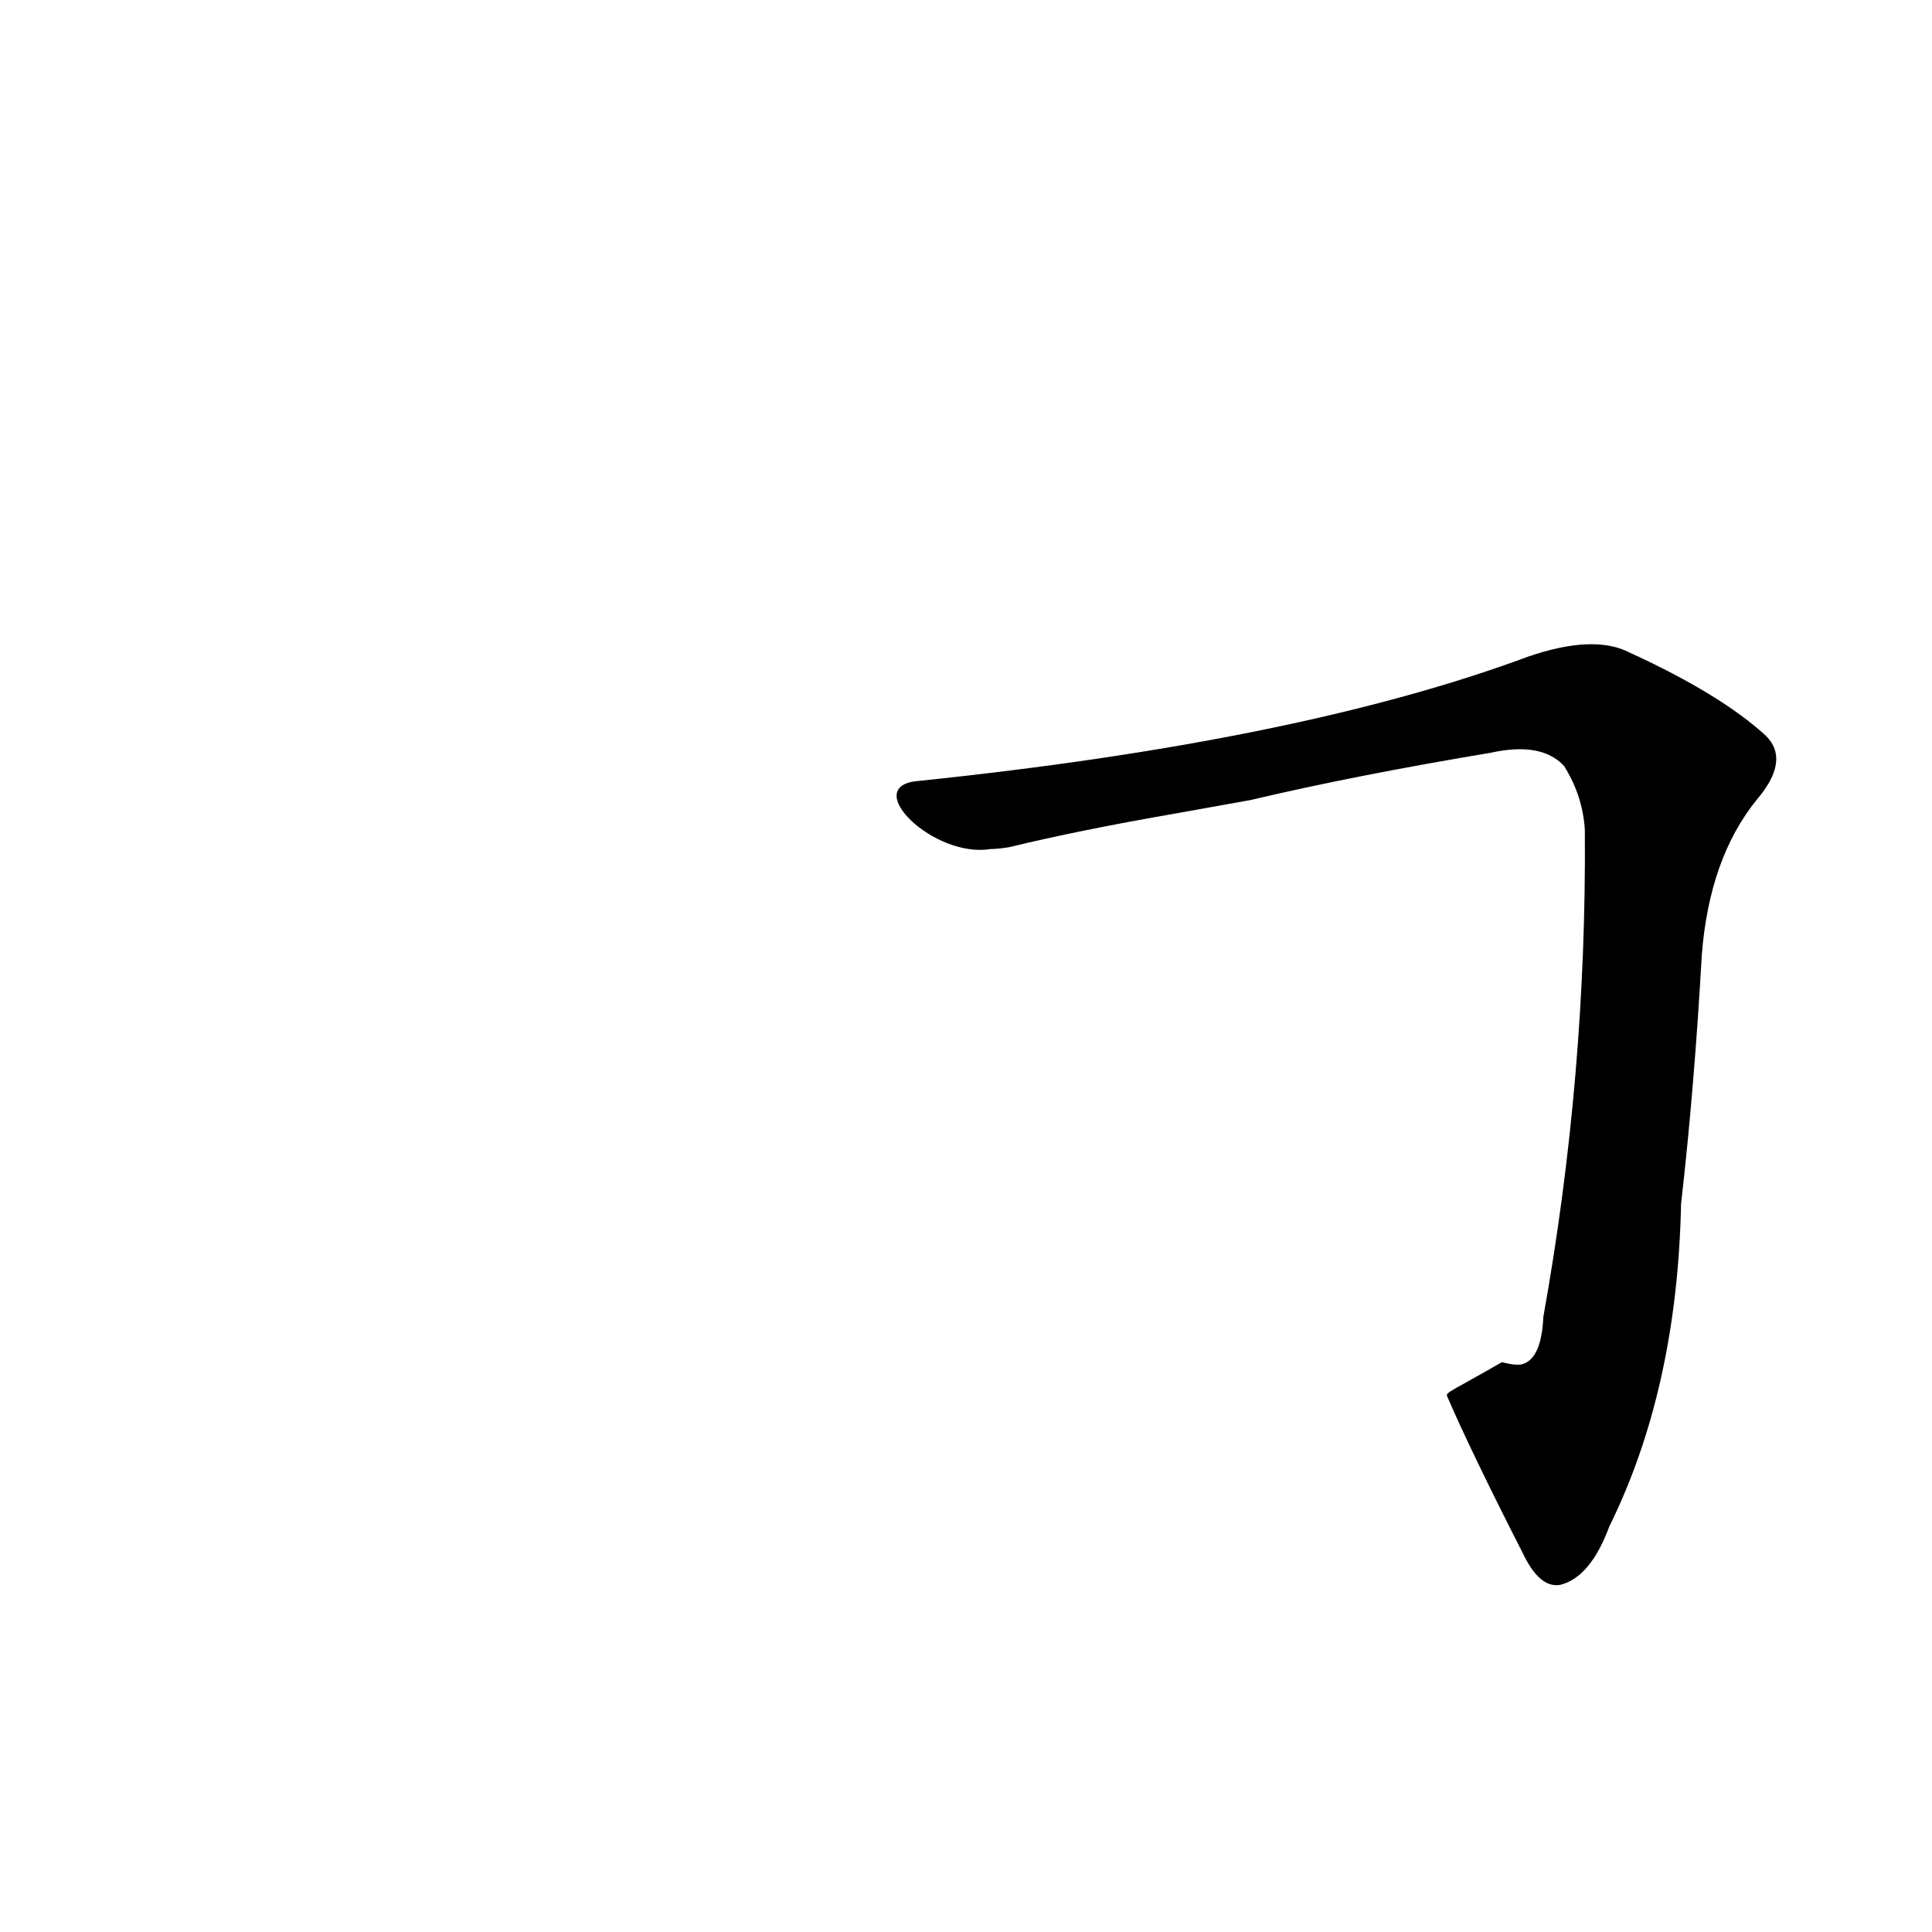 <?xml version='1.0' encoding='utf-8'?>
<svg xmlns="http://www.w3.org/2000/svg" version="1.1" viewBox="0 0 1024 1024"><g transform="scale(1, -1) translate(0, -900)"><path d="M 767 160 Q 779 132 807 77 Q 816 58 827 60 Q 843 64 853 91 Q 889 164 891 262 Q 898 323 902 394 Q 906 445 931 476 Q 949 497 936 510 Q 912 532 864 554 Q 845 564 810 552 Q 689 507 486 486 C 456 483 495 445 525 450 Q 529 450 535 451 Q 572 460 624 469 L 663 476 Q 718 489 790 501 Q 817 507 829 494 Q 839 478 840 460 Q 841 330 818 202 Q 817 180 807 177 Q 804 176 796 178 C 770 163 766 162 767 160 Z" fill="black" /></g></svg>